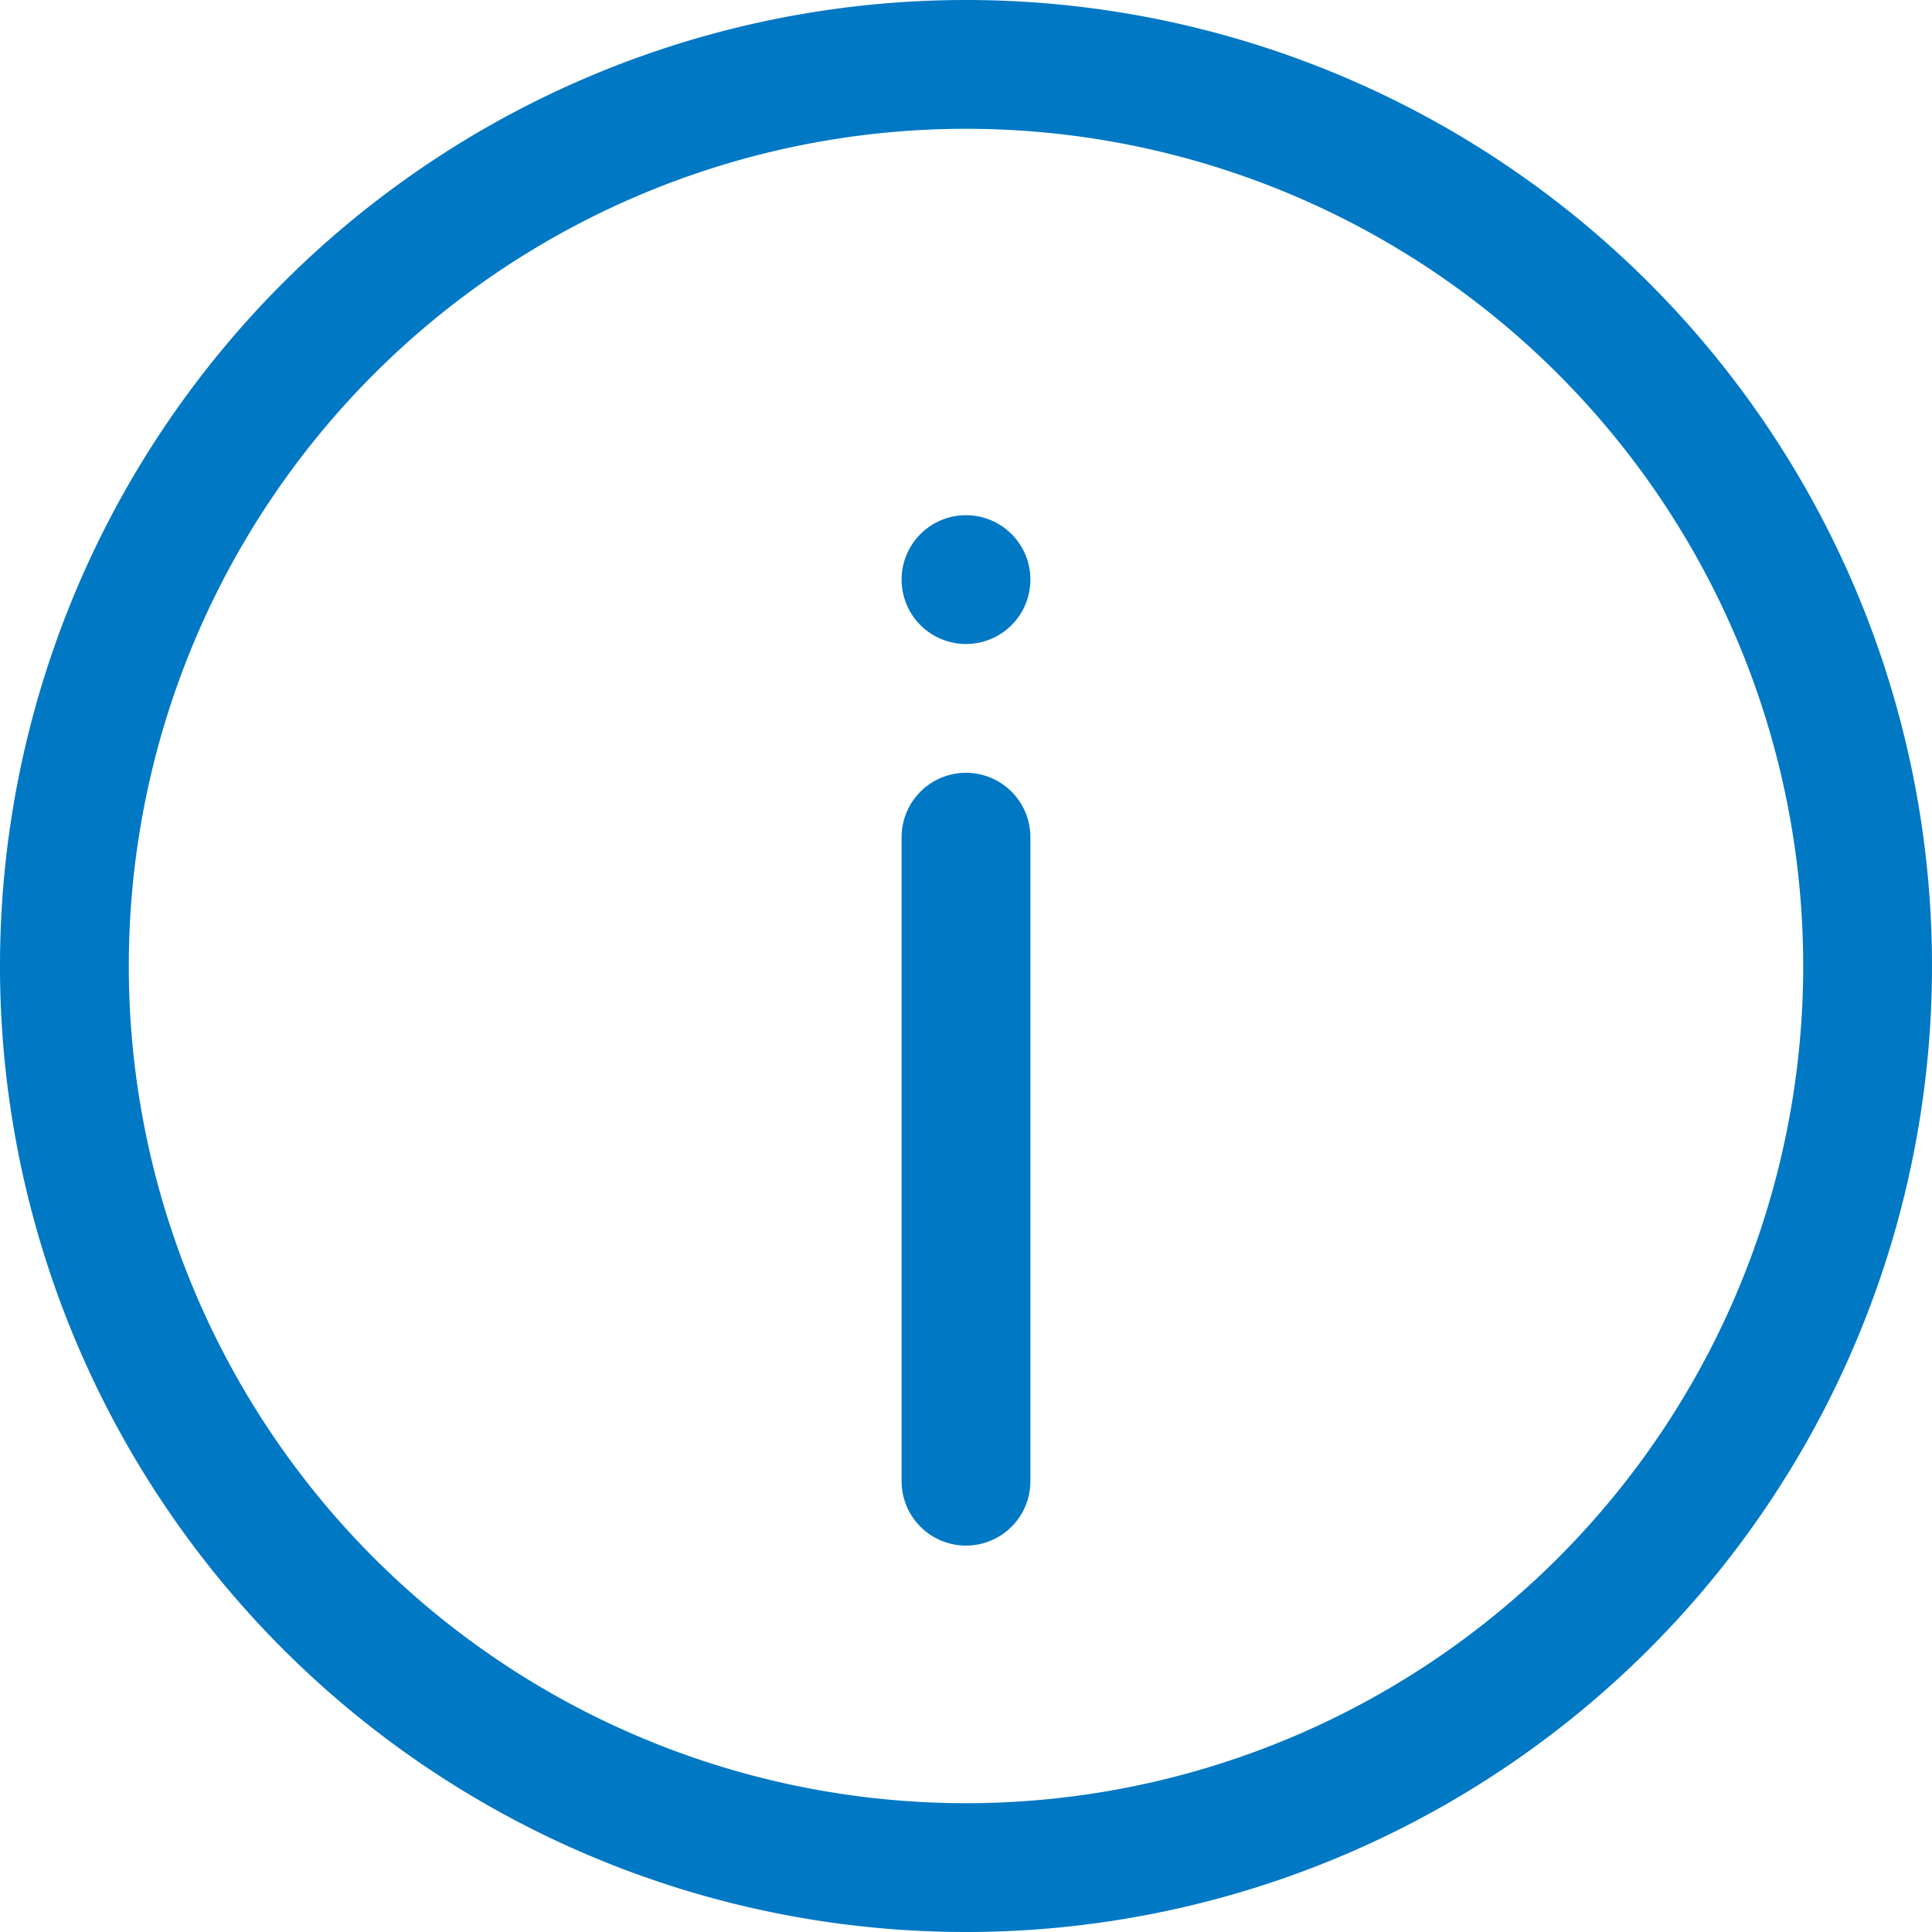 <svg xmlns="http://www.w3.org/2000/svg" width="18" height="18" viewBox="0 0 18 18">
    <path fill="#0078C4" fill-rule="nonzero" d="M9 16.8A7.8 7.8 0 1 0 9 1.2a7.8 7.8 0 0 0 0 15.6zM9 18A9 9 0 1 1 9 0a9 9 0 0 1 0 18zM9 7.2a.6.6 0 0 1 .6.6v6a.6.6 0 1 1-1.2 0v-6a.6.6 0 0 1 .6-.6zm0-2.4A.6.6 0 1 1 9 6a.6.6 0 0 1 0-1.2z"/>
</svg>
